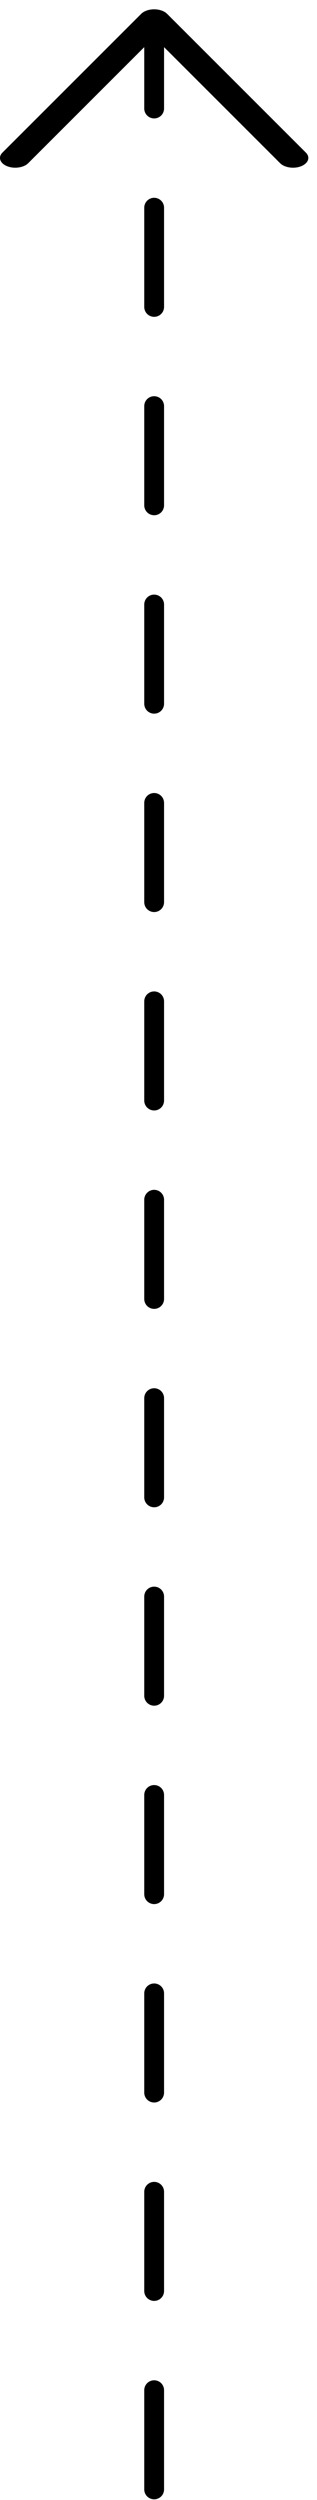 <svg width="32" height="252" viewBox="0 0 32 252" fill="none" xmlns="http://www.w3.org/2000/svg">
<path d="M15.561 250.938L15.561 3.304" stroke="black" stroke-width="2" stroke-miterlimit="10" stroke-linecap="round" stroke-dasharray="10 10"/>
<path d="M30.409 16.752C29.689 17.044 28.732 16.907 28.273 16.448L15.561 3.753L2.85 16.448C2.39 16.907 1.433 17.043 0.714 16.752C-0.005 16.461 -0.214 15.847 0.239 15.391L14.256 1.393C14.54 1.111 15.032 0.938 15.561 0.938C16.09 0.938 16.582 1.111 16.867 1.393L30.883 15.391C31.046 15.557 31.125 15.74 31.125 15.92C31.125 16.244 30.871 16.563 30.409 16.752Z" fill="black"/>
</svg>
